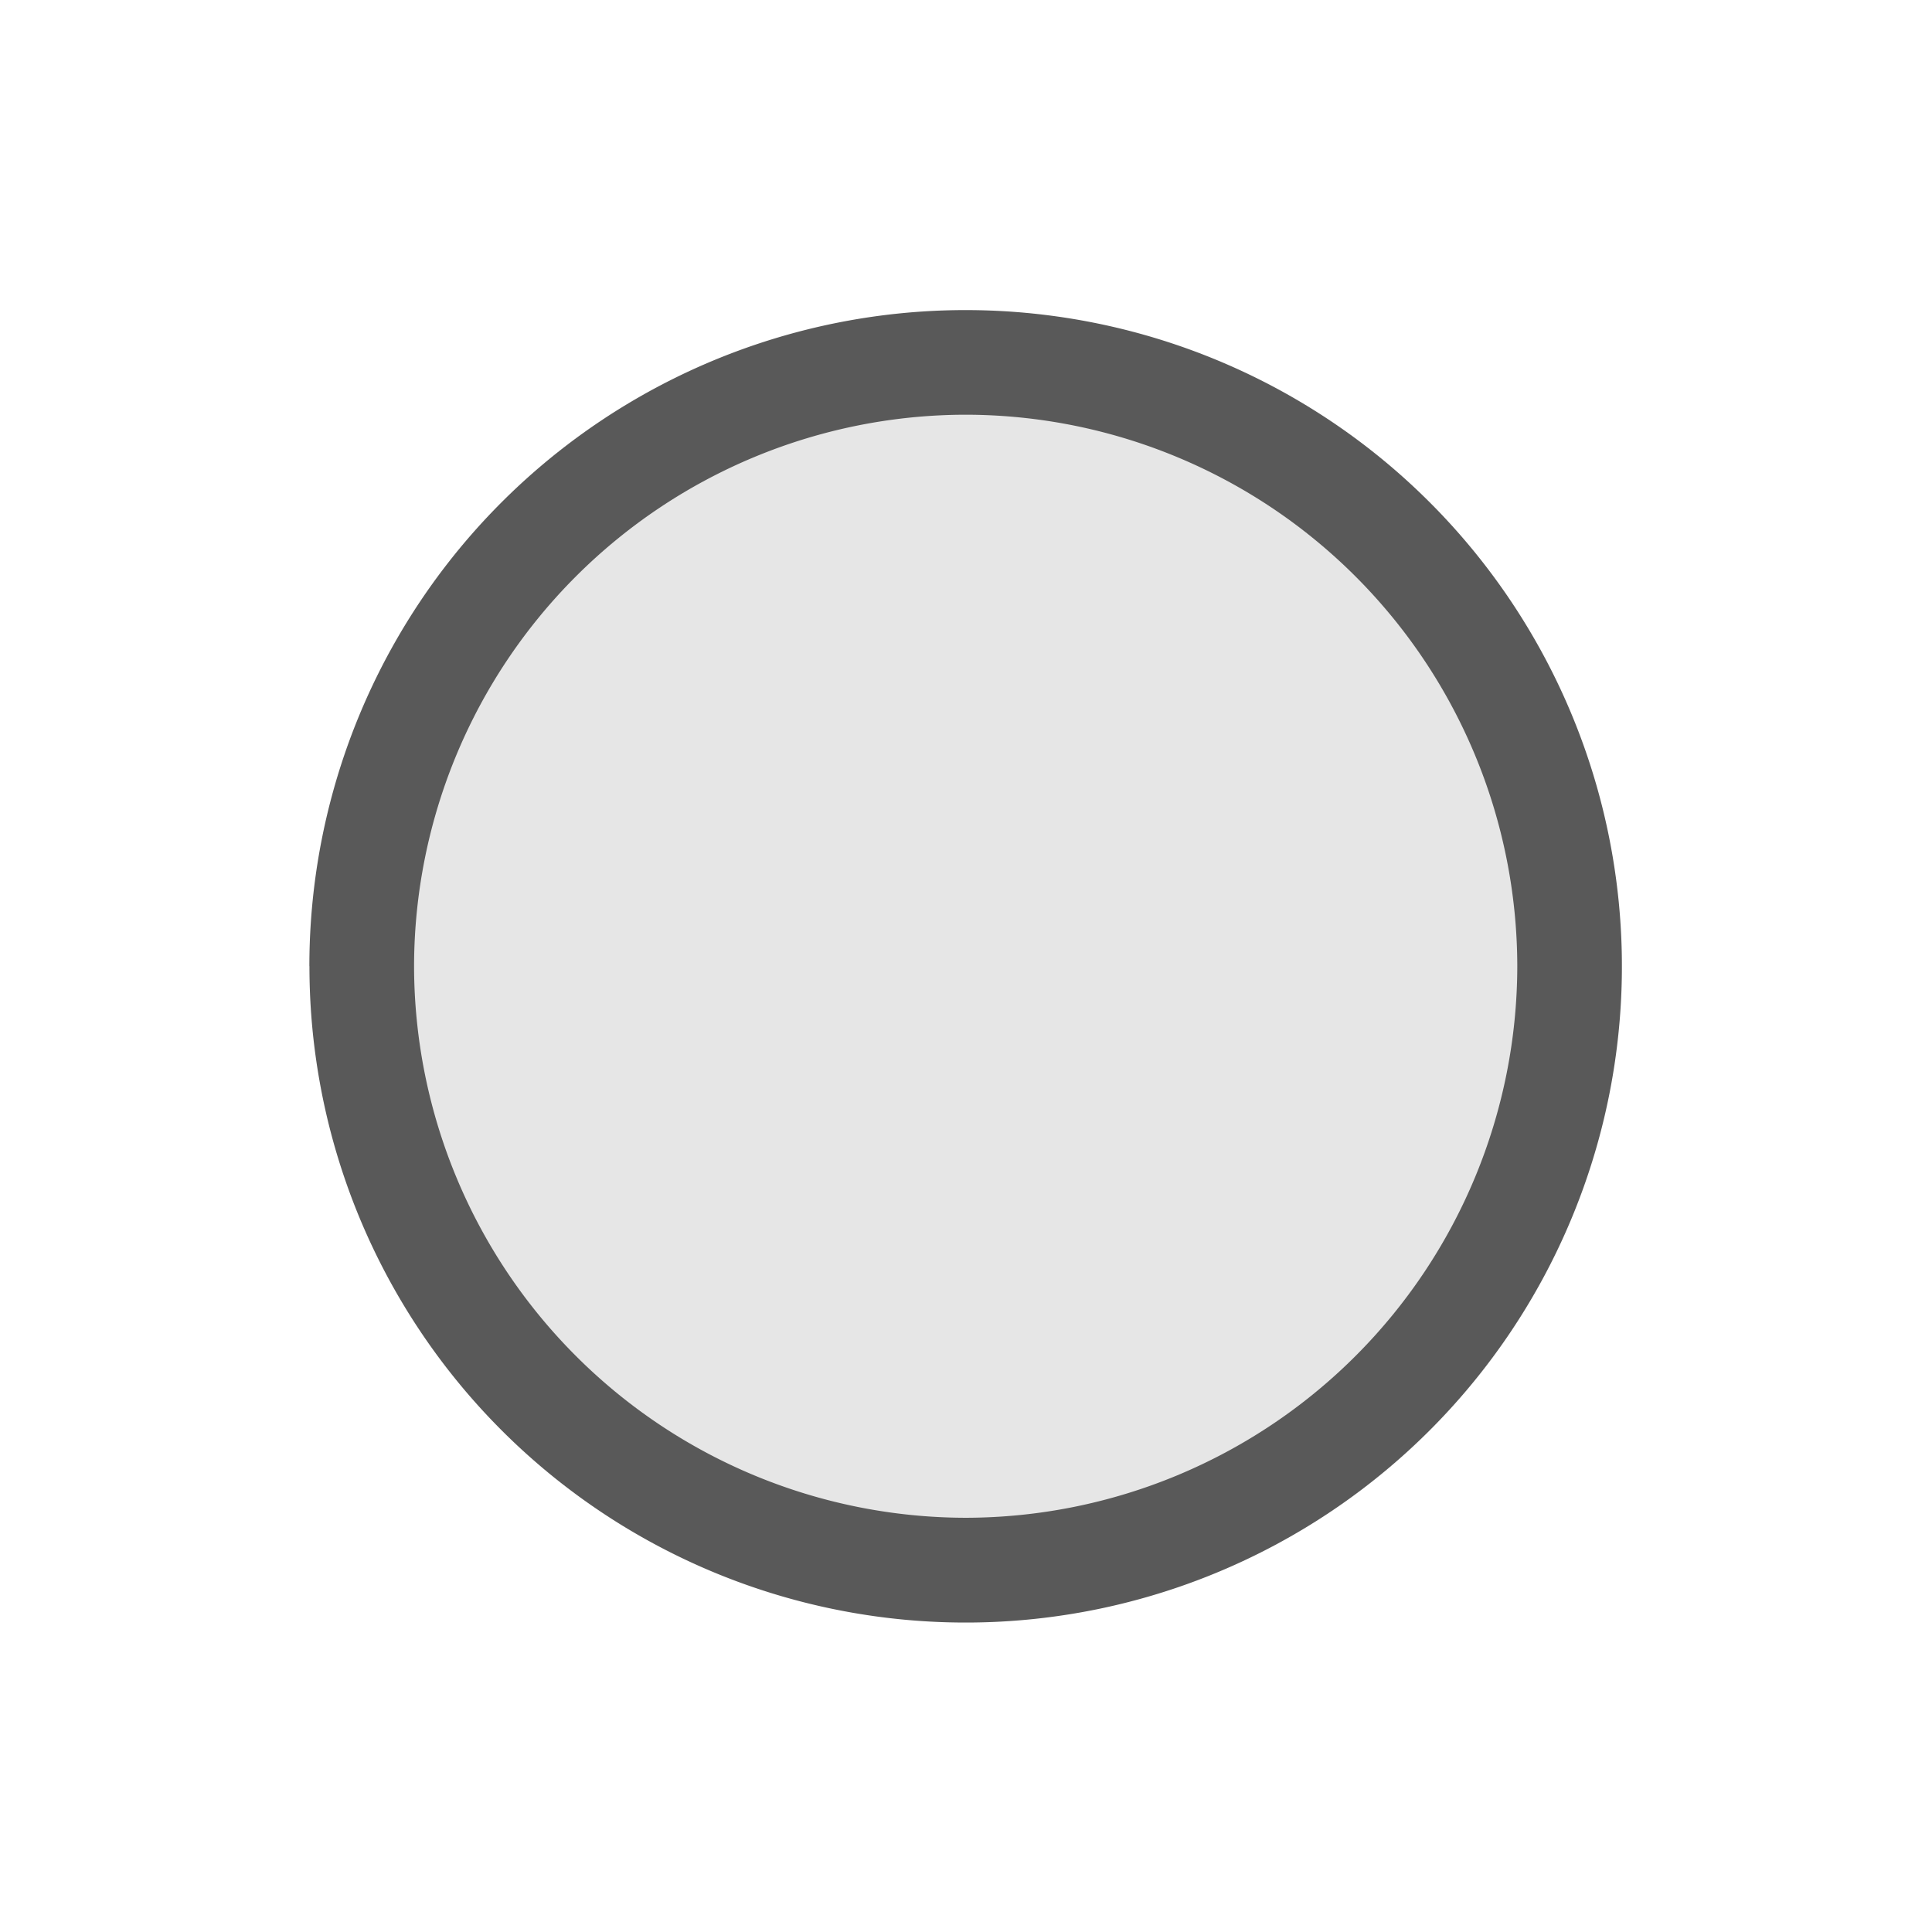 <svg xmlns="http://www.w3.org/2000/svg" width="32" height="32" viewBox="0 0 32 32">
    <defs>
        <clipPath id="a">
            <path d="M0 24h24V0H0z"/>
        </clipPath>
    </defs>
    <g clip-path="url(#a)" transform="matrix(1.333 0 0 -1.333 0 32)">
        <path fill="#595959" d="M3.844 12.001A8.154 8.154 0 0 0 12 20.153a8.154 8.154 0 1 0-8.155-8.152"/>
        <path fill="#e6e6e6" d="M5.145 12.001a6.865 6.865 0 0 1 6.854-6.854 6.863 6.863 0 0 1 6.854 6.854 6.862 6.862 0 0 1-6.854 6.852 6.863 6.863 0 0 1-6.854-6.852"/>
    </g>
</svg>
